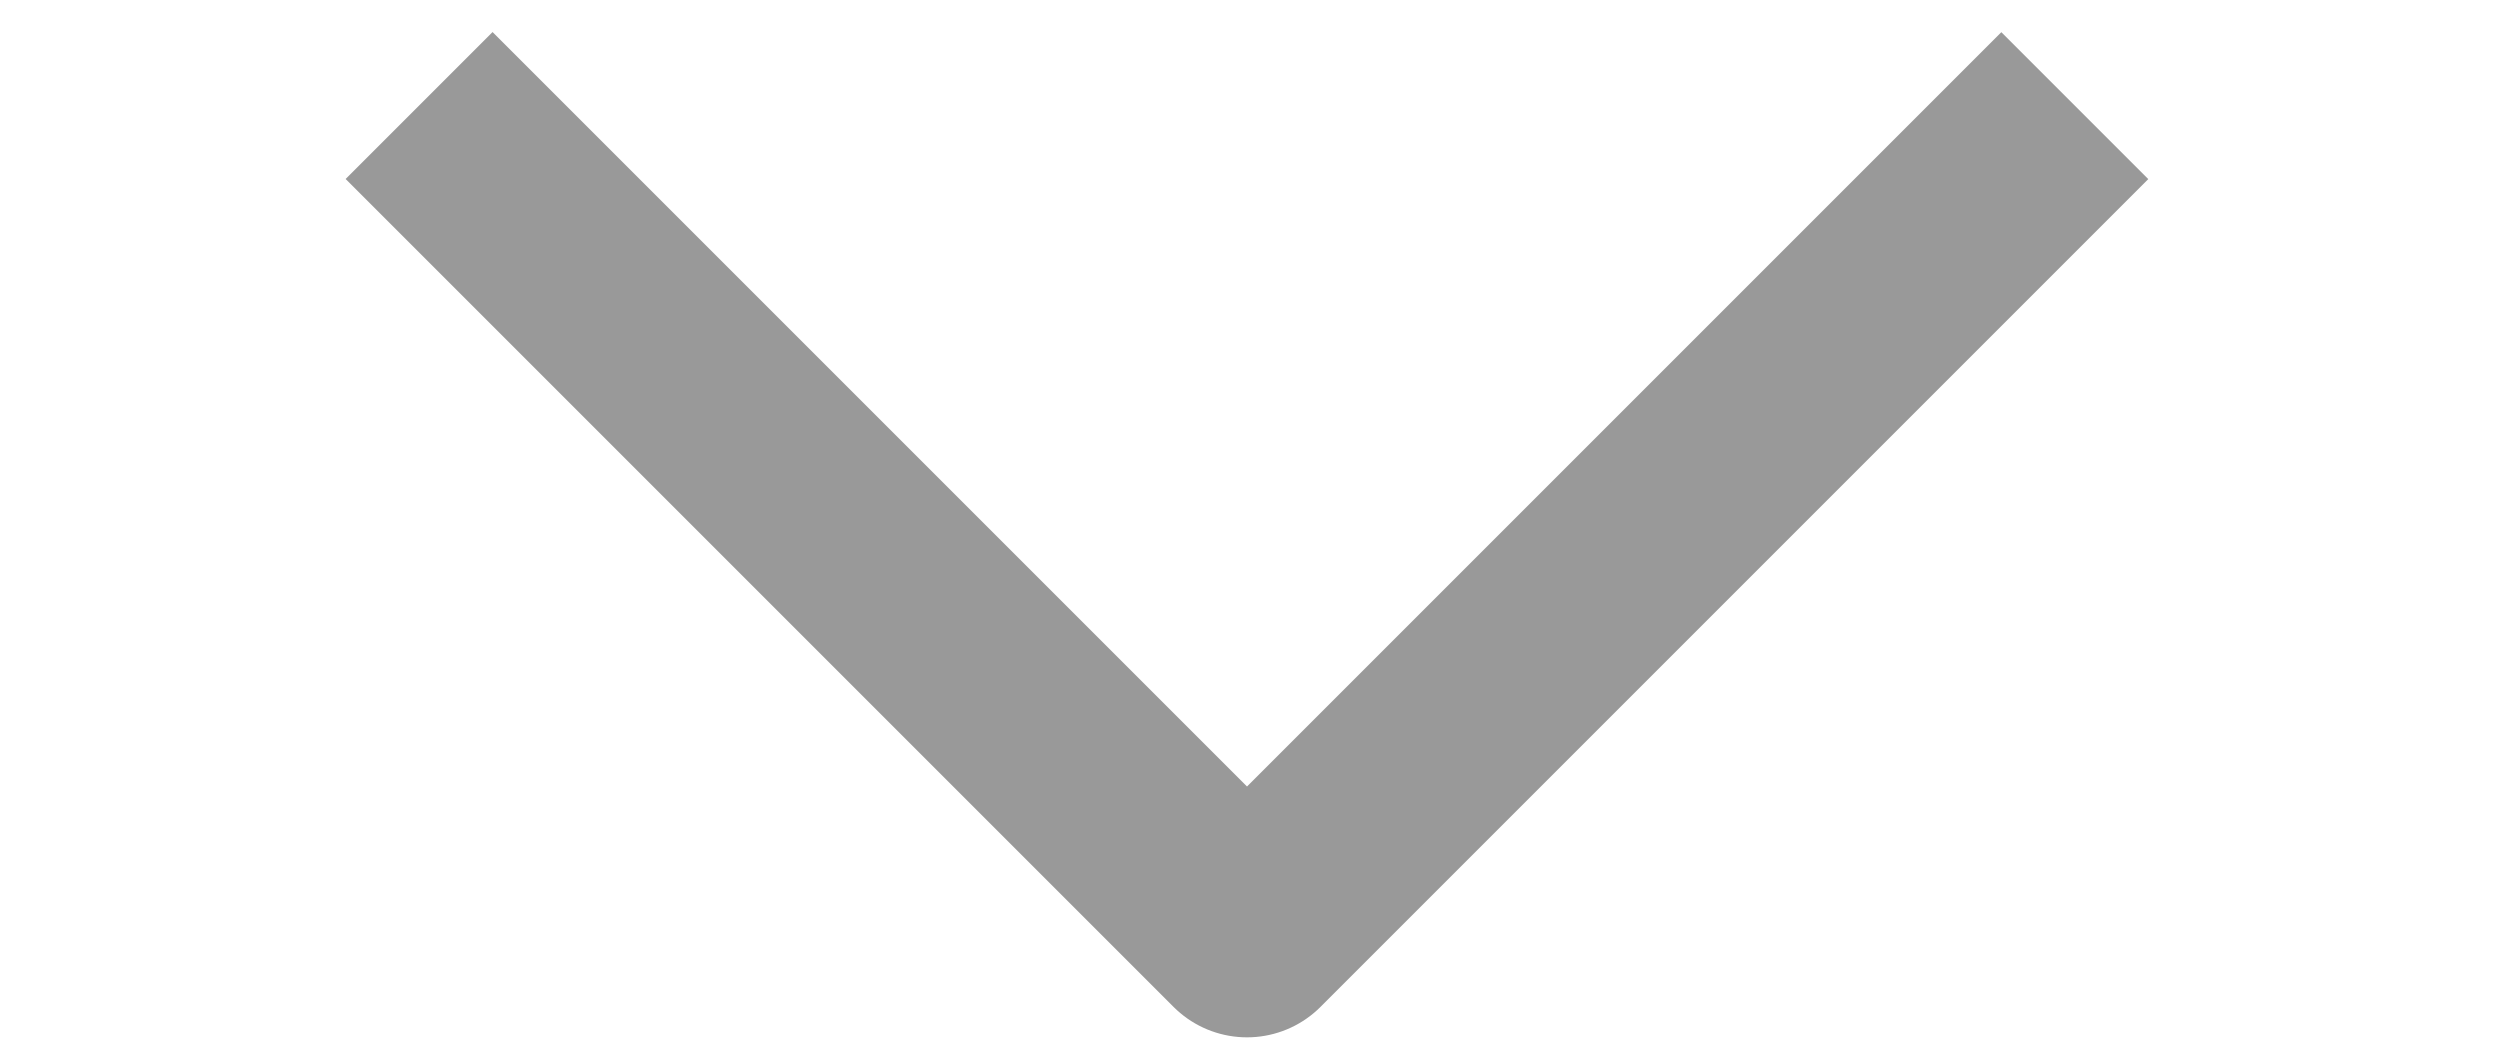 <!-- Generated by IcoMoon.io -->
<svg version="1.1" xmlns="http://www.w3.org/2000/svg" width="77" height="32" viewBox="0 0 77 32">
<title>icon-dropdown-arrow</title>
<path fill="none" opacity="0.4" stroke="#000" stroke-width="6.4" stroke-miterlimit="4" stroke-linecap="butt" stroke-linejoin="round" d="M63.904 3.254l-25.496 25.496-25.5-25.5"></path>
</svg>
